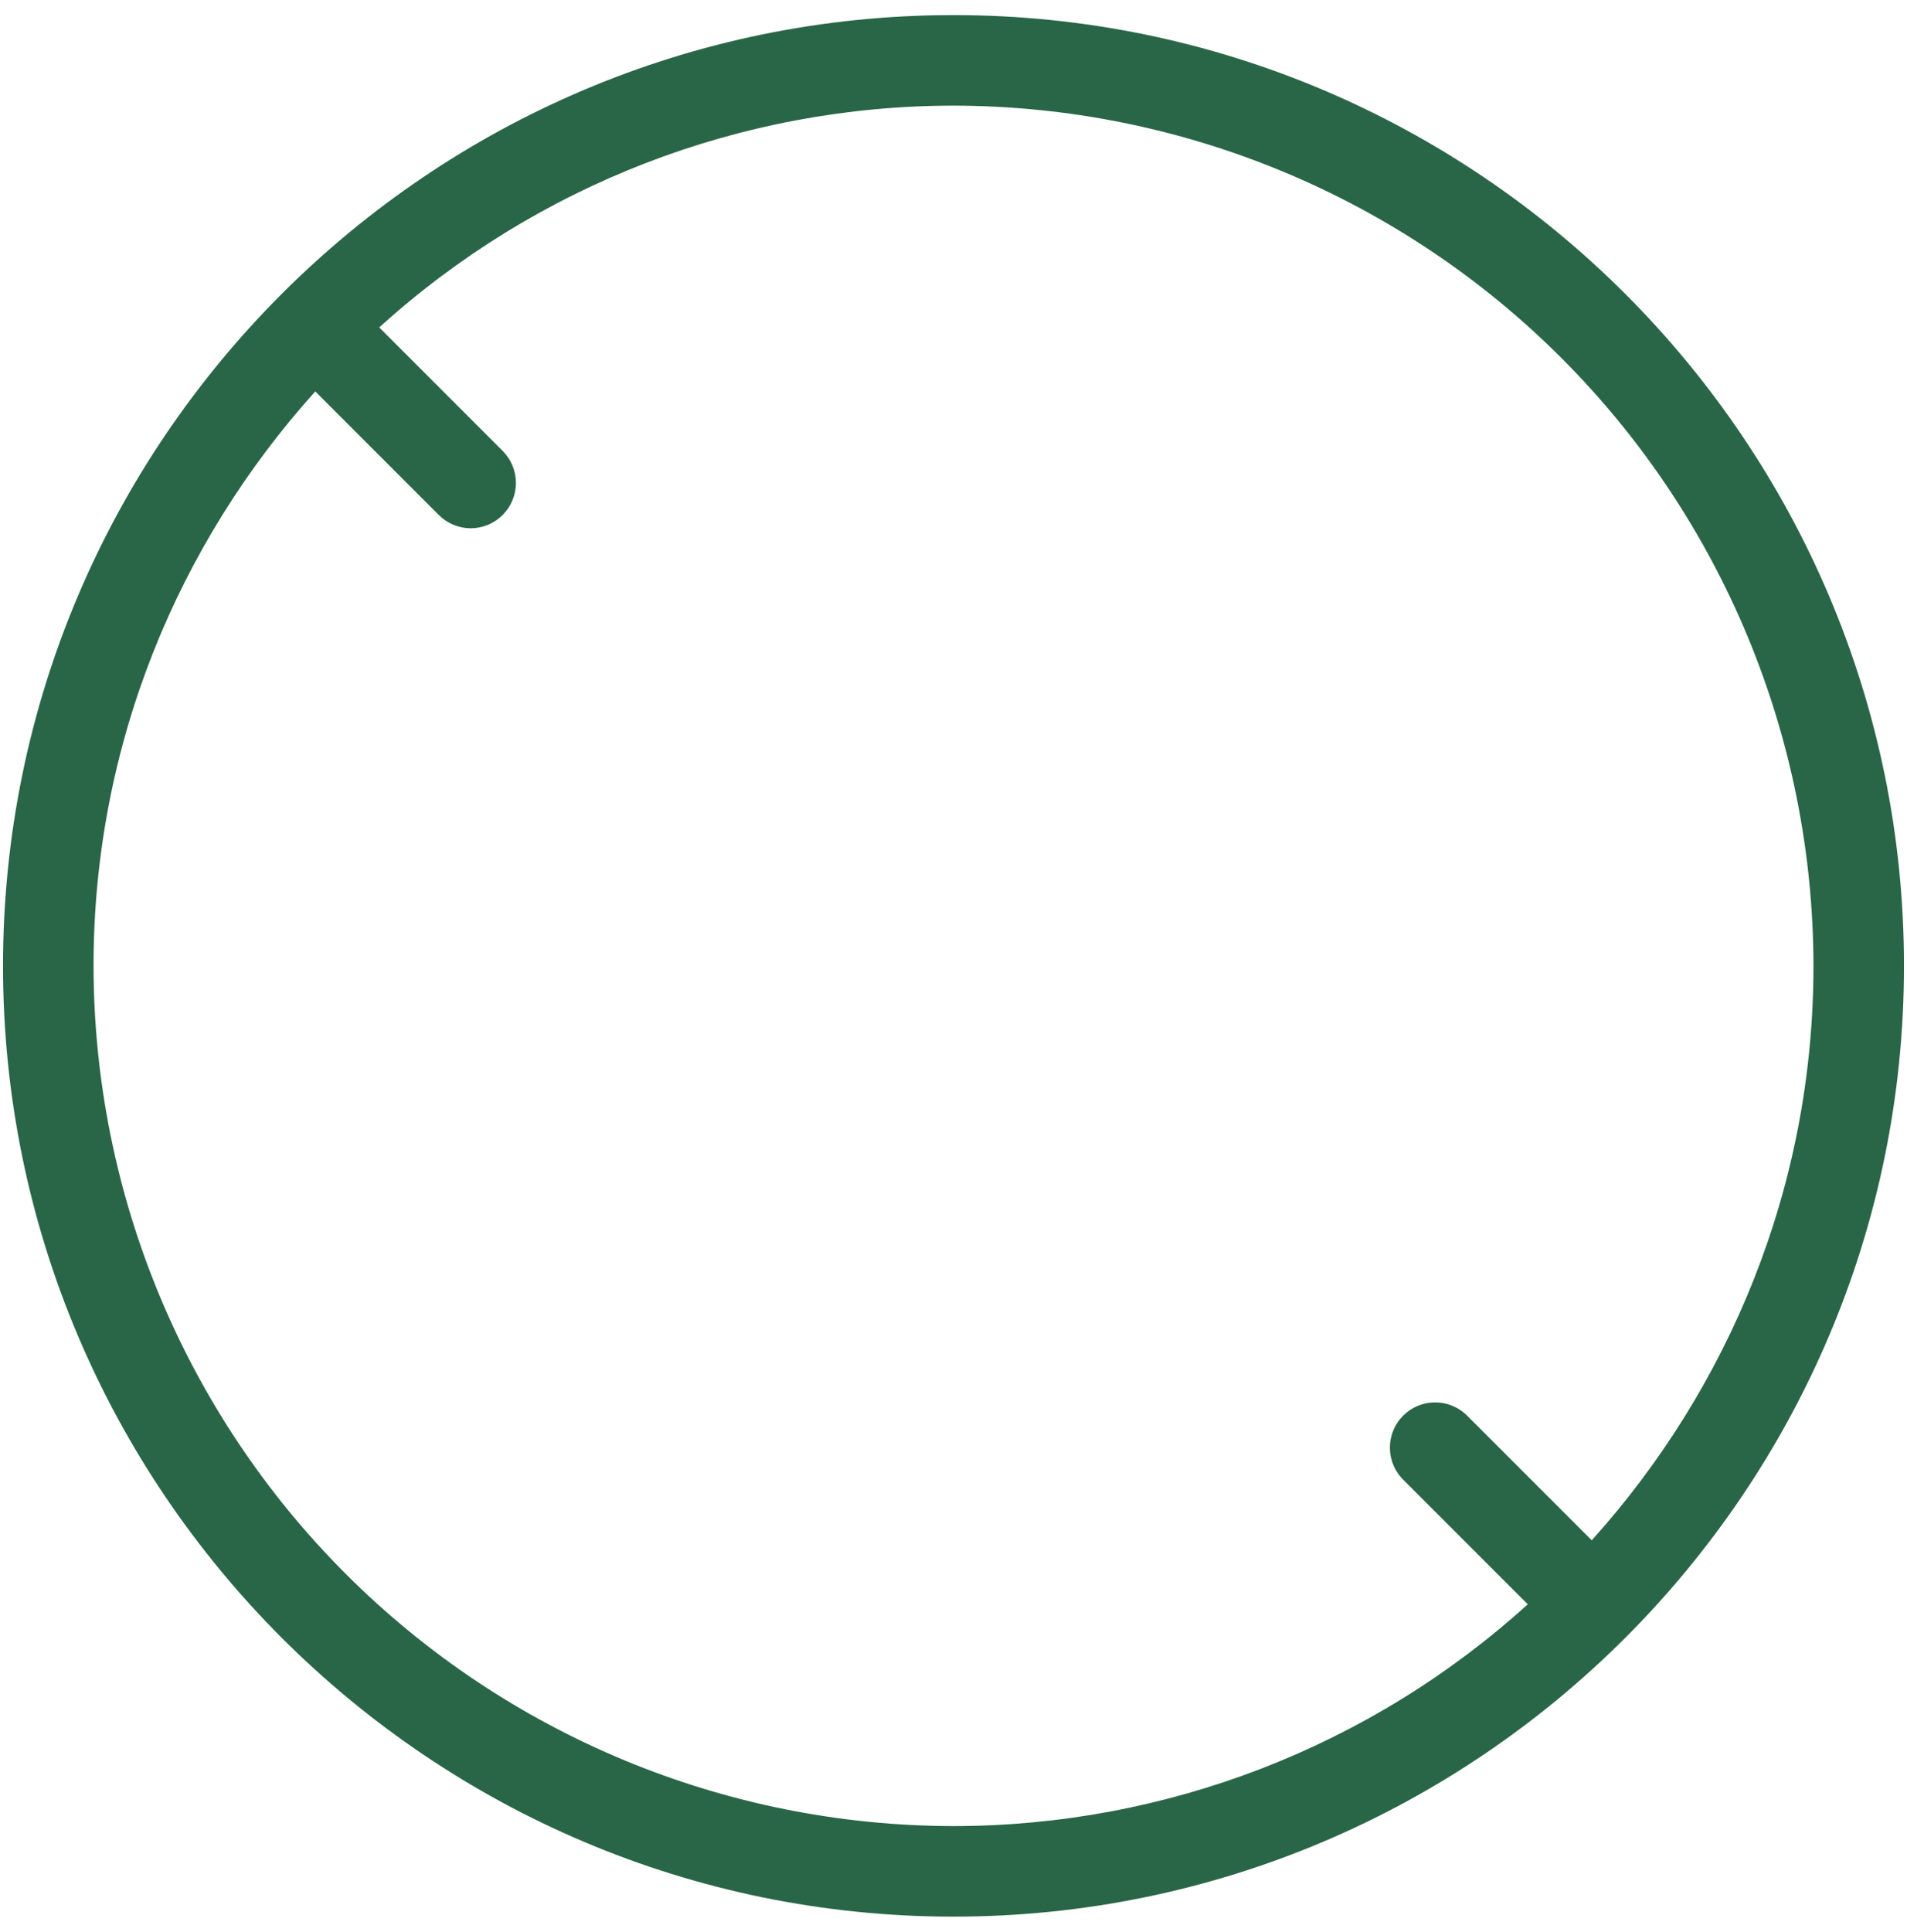 <?xml version="1.0" encoding="UTF-8" standalone="no"?><svg width='79' height='80' viewBox='0 0 79 80' fill='none' xmlns='http://www.w3.org/2000/svg'>
<path d='M39.5 0.625C17.79 0.625 0.125 18.29 0.125 40C0.125 61.71 17.79 79.375 39.5 79.375C61.21 79.375 78.875 61.71 78.875 40C78.875 18.29 61.21 0.625 39.5 0.625ZM3.875 40C3.875 30.85 7.375 22.525 13.06 16.21L18.175 21.325C18.348 21.5 18.555 21.639 18.782 21.734C19.01 21.829 19.254 21.878 19.5 21.878C19.746 21.878 19.99 21.829 20.218 21.734C20.445 21.639 20.652 21.5 20.825 21.325C21.176 20.973 21.373 20.497 21.373 20C21.373 19.503 21.176 19.027 20.825 18.675L15.71 13.56C22.226 7.652 30.705 4.379 39.5 4.375C48.945 4.386 58 8.142 64.679 14.821C71.358 21.5 75.114 30.555 75.125 40C75.125 49.15 71.625 57.475 65.94 63.79L60.825 58.675C60.653 58.491 60.446 58.343 60.216 58.24C59.986 58.138 59.738 58.083 59.486 58.078C59.234 58.074 58.984 58.12 58.751 58.215C58.517 58.309 58.306 58.449 58.127 58.627C57.949 58.806 57.809 59.017 57.715 59.251C57.62 59.484 57.574 59.734 57.578 59.986C57.583 60.238 57.638 60.486 57.74 60.716C57.843 60.946 57.991 61.153 58.175 61.325L63.29 66.44C56.774 72.347 48.295 75.621 39.5 75.625C30.055 75.614 21 71.858 14.321 65.179C7.642 58.5 3.886 49.445 3.875 40Z' fill='#296647'/>
</svg>
